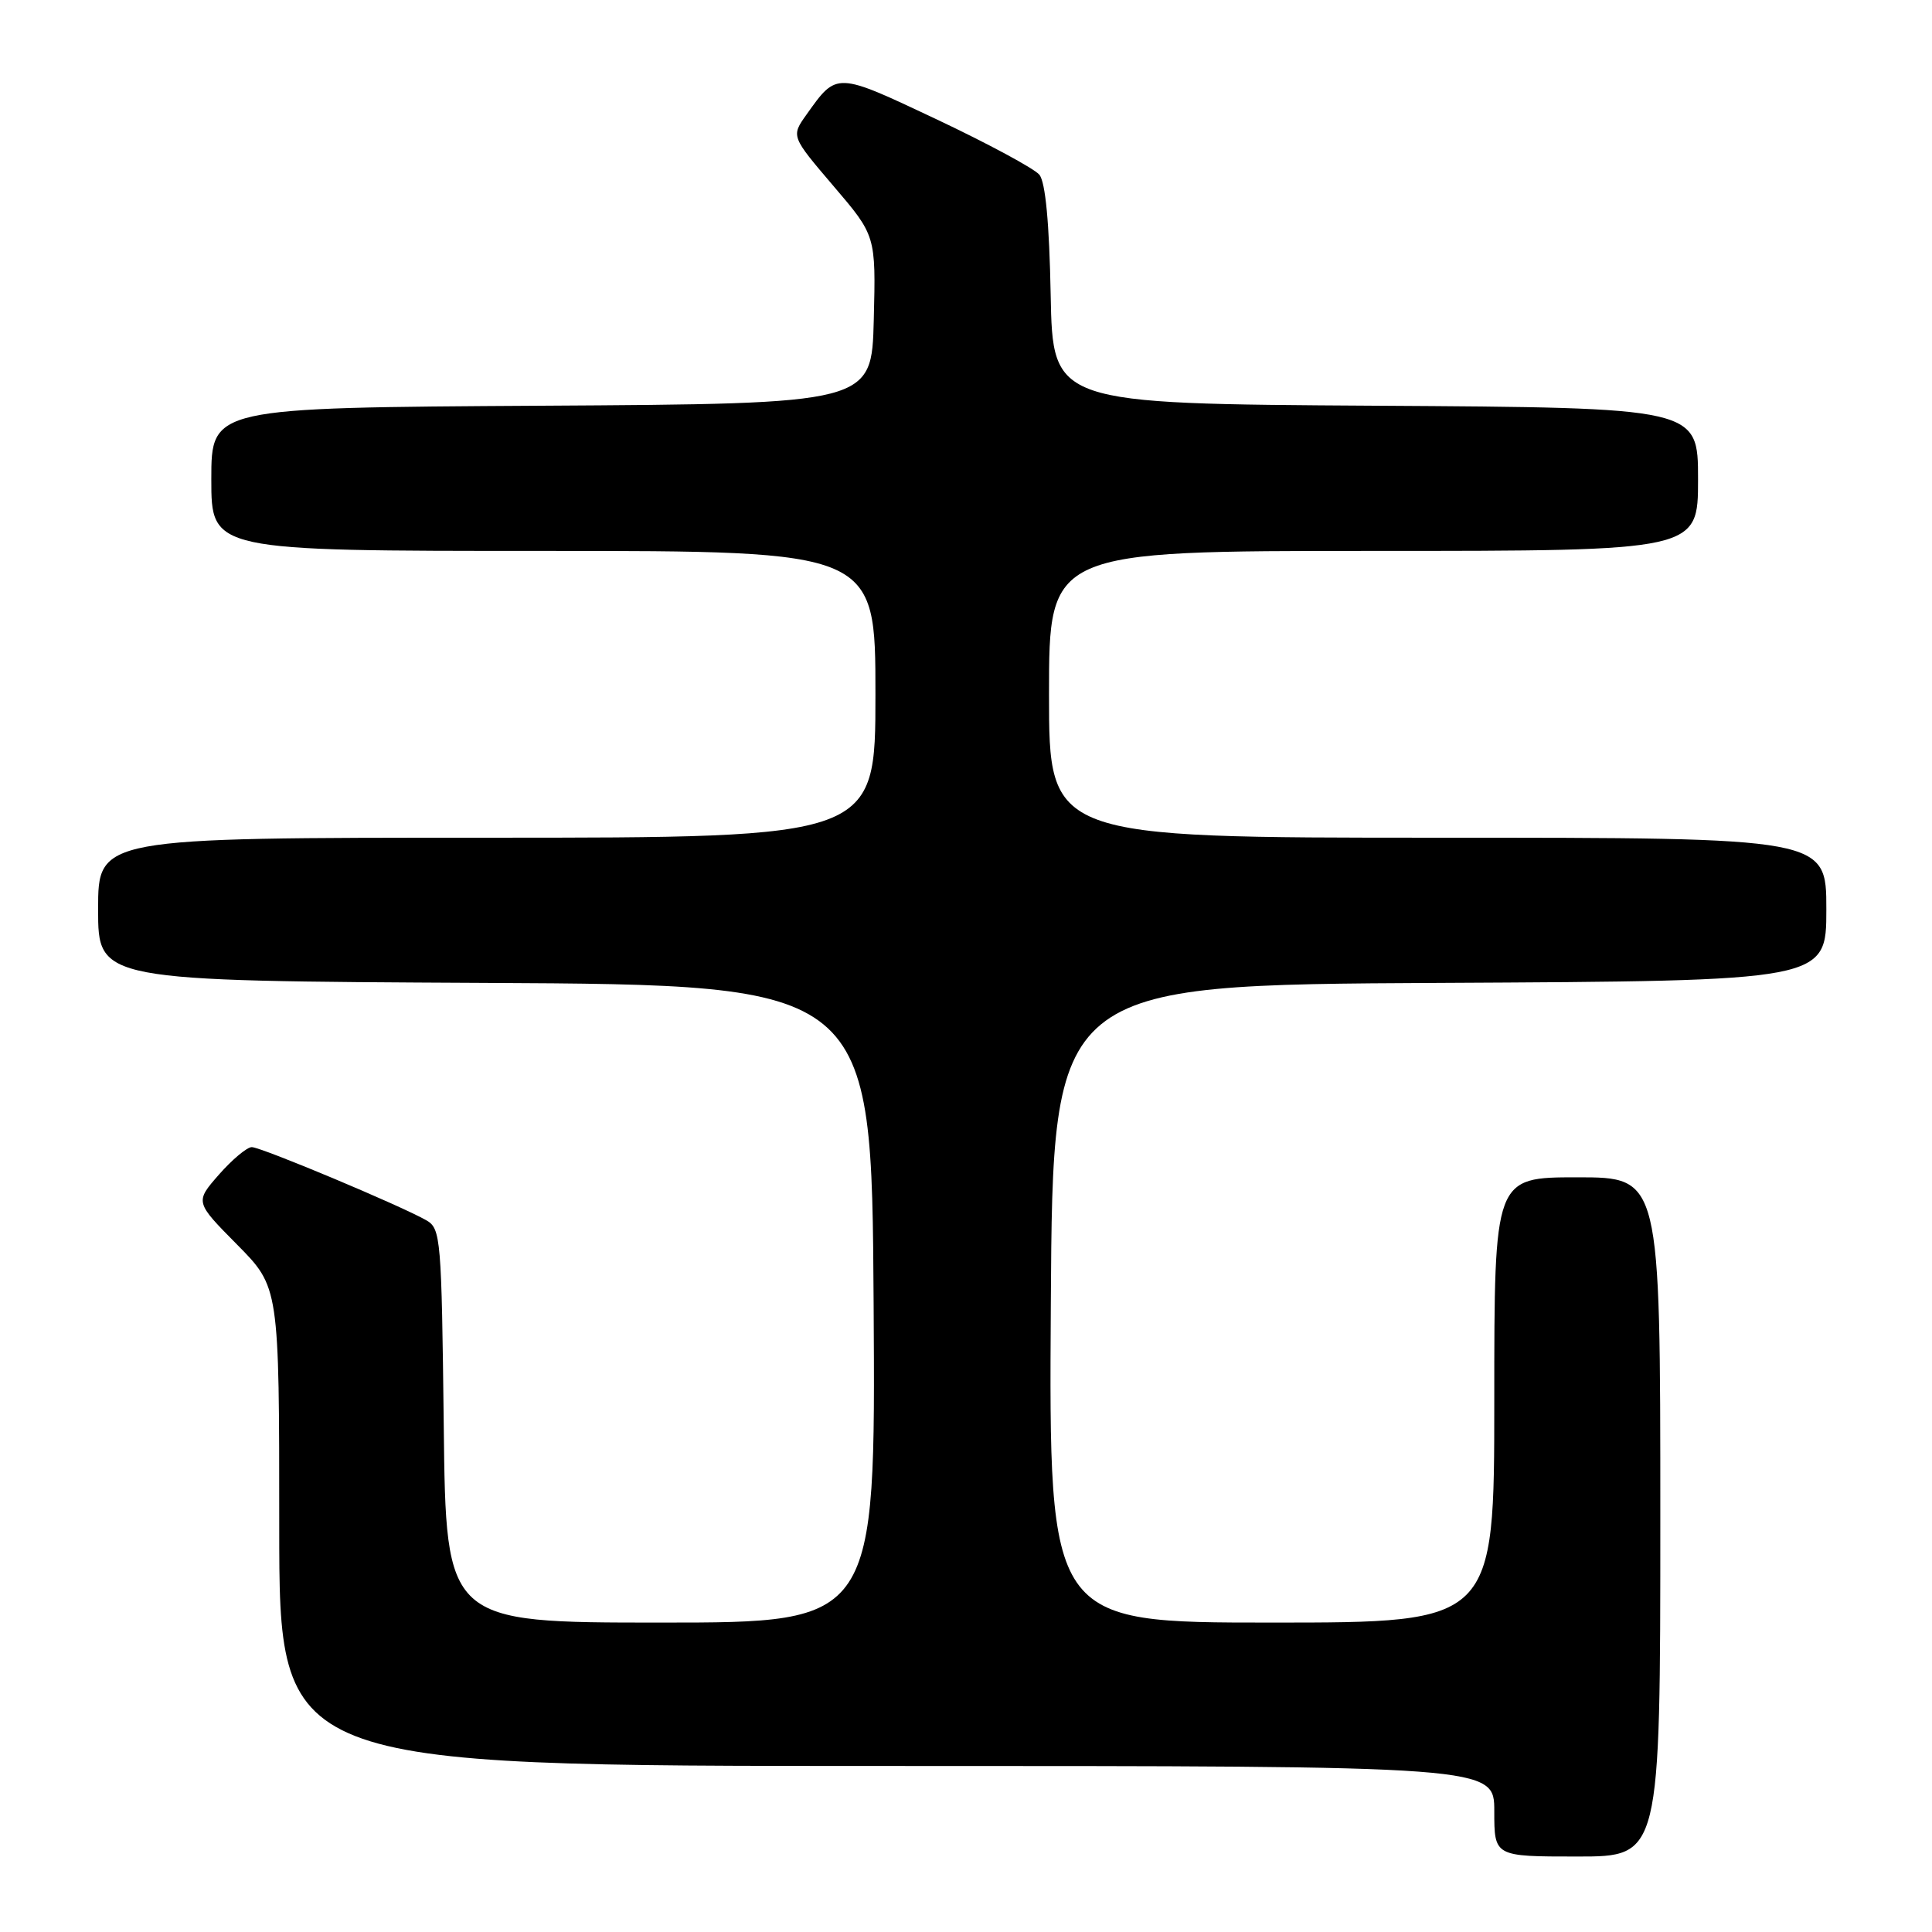 <?xml version="1.0" encoding="UTF-8" standalone="no"?>
<!DOCTYPE svg PUBLIC "-//W3C//DTD SVG 1.1//EN" "http://www.w3.org/Graphics/SVG/1.1/DTD/svg11.dtd" >
<svg xmlns="http://www.w3.org/2000/svg" xmlns:xlink="http://www.w3.org/1999/xlink" version="1.1" viewBox="0 0 256 256">
 <g >
 <path fill="currentColor"
d=" M 220.00 201.00 C 220.00 156.00 220.00 156.00 209.00 156.00 C 198.00 156.00 198.00 156.00 198.00 185.50 C 198.00 215.00 198.00 215.00 168.49 215.00 C 138.98 215.00 138.98 215.00 139.24 172.75 C 139.50 130.50 139.50 130.50 190.75 130.24 C 242.00 129.98 242.00 129.98 242.00 120.49 C 242.00 111.00 242.00 111.00 190.50 111.00 C 139.00 111.00 139.00 111.00 139.00 92.00 C 139.00 73.00 139.00 73.00 182.00 73.00 C 225.00 73.00 225.00 73.00 225.00 63.51 C 225.00 54.02 225.00 54.02 182.25 53.76 C 139.50 53.50 139.50 53.50 139.22 39.07 C 139.04 29.56 138.53 24.13 137.72 23.15 C 137.05 22.34 130.93 19.04 124.12 15.82 C 110.72 9.50 110.91 9.50 106.86 15.19 C 104.82 18.06 104.82 18.06 110.44 24.65 C 116.06 31.23 116.06 31.23 115.78 42.37 C 115.50 53.50 115.50 53.50 71.75 53.76 C 28.00 54.02 28.00 54.02 28.00 63.51 C 28.00 73.00 28.00 73.00 72.00 73.00 C 116.00 73.00 116.00 73.00 116.00 92.00 C 116.00 111.00 116.00 111.00 64.50 111.00 C 13.00 111.00 13.00 111.00 13.00 120.49 C 13.00 129.98 13.00 129.98 64.25 130.24 C 115.50 130.50 115.50 130.50 115.76 172.75 C 116.02 215.00 116.02 215.00 87.56 215.00 C 59.09 215.00 59.09 215.00 58.80 188.93 C 58.51 164.07 58.41 162.80 56.50 161.70 C 53.18 159.79 34.61 152.00 33.36 152.00 C 32.73 152.00 30.77 153.64 29.02 155.63 C 25.83 159.27 25.83 159.27 31.41 164.91 C 37.00 170.56 37.00 170.56 37.00 202.28 C 37.00 234.00 37.00 234.00 117.50 234.00 C 198.00 234.00 198.00 234.00 198.00 240.00 C 198.00 246.00 198.00 246.00 209.00 246.00 C 220.00 246.00 220.00 246.00 220.00 201.00 Z "/>
</g>
</svg>